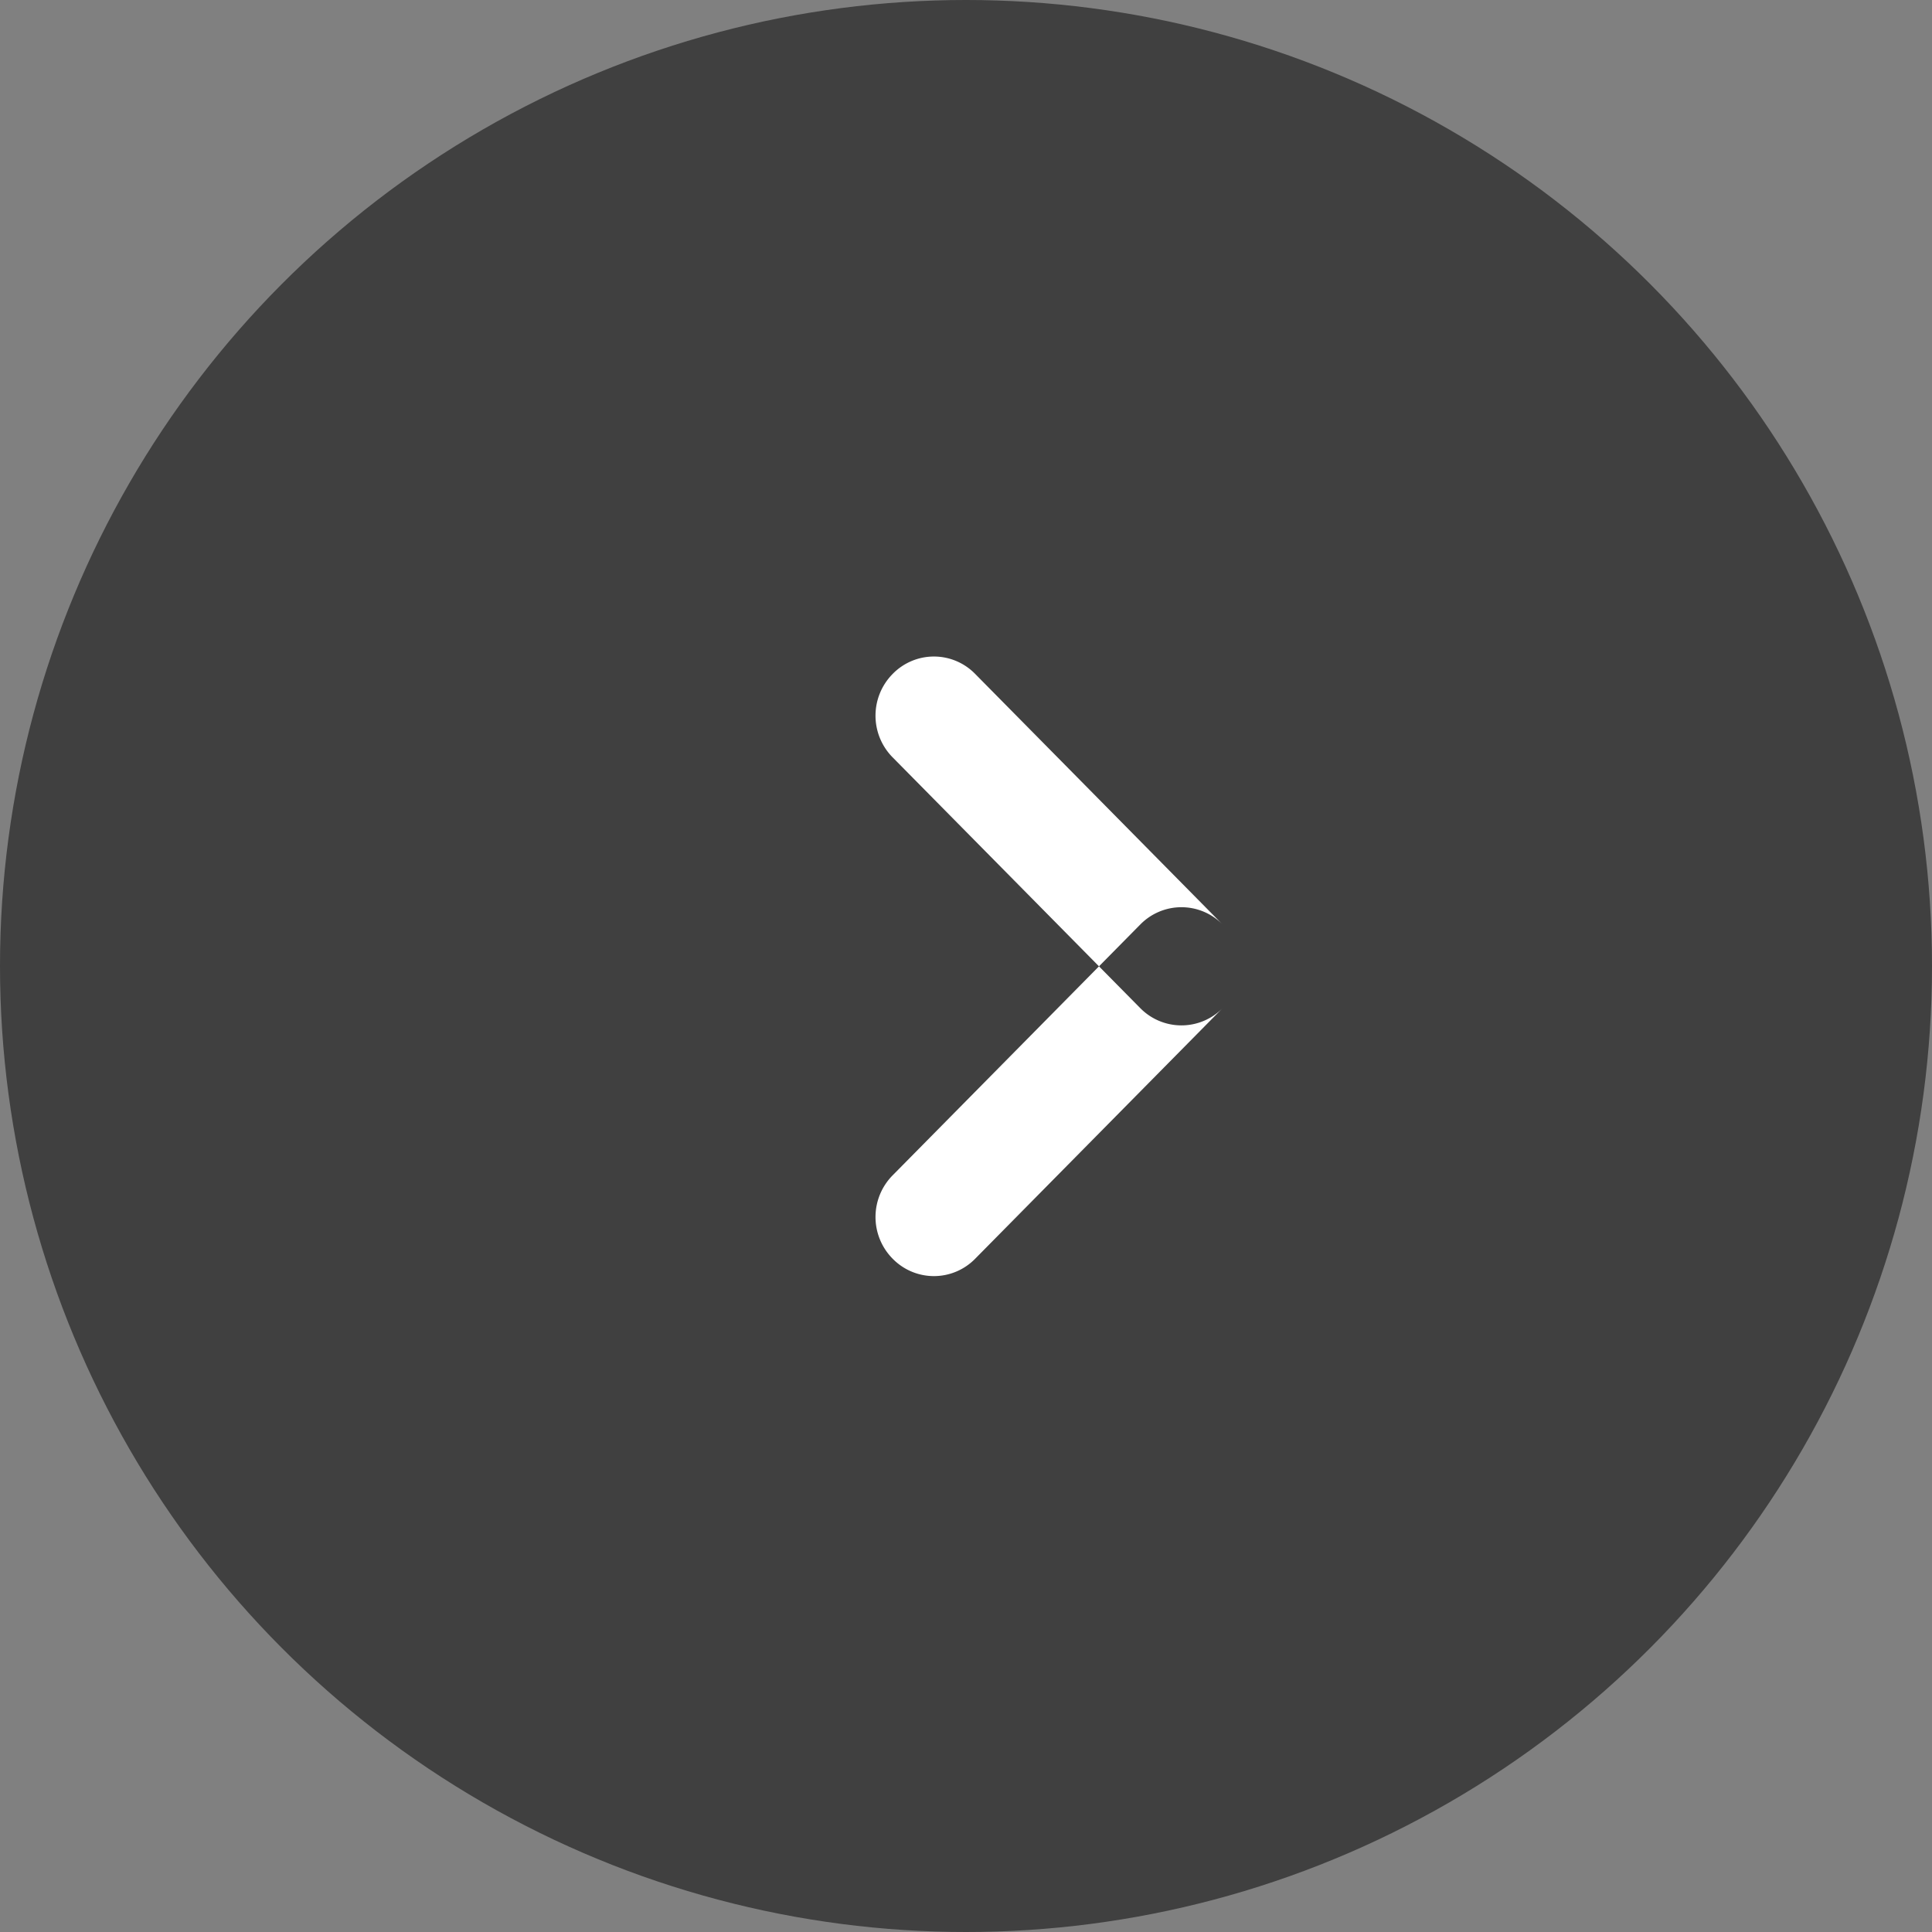 <svg data-name="Группа 5" xmlns="http://www.w3.org/2000/svg" width="53" height="53"><rect width="100%" height="100%" fill="#808080" stroke="none"/><circle data-name="Эллипс 3 копия" cx="26.5" cy="26.5" r="26.5" opacity=".5"/><path data-name="Прямоугольник, скругл. углы 1 копия 2" d="M33.54 27.655l-6.79 6.877a1.582 1.582 0 01-2.26 0 1.626 1.626 0 010-2.292l6.79-6.877a1.58 1.58 0 012.26 0 1.645 1.645 0 010 2.292zm0 0a1.584 1.584 0 01-2.26 0l-6.79-6.876a1.627 1.627 0 010-2.293 1.58 1.58 0 012.26 0l6.79 6.877a1.645 1.645 0 010 2.292z" fill="#fff" fill-rule="evenodd"/></svg>